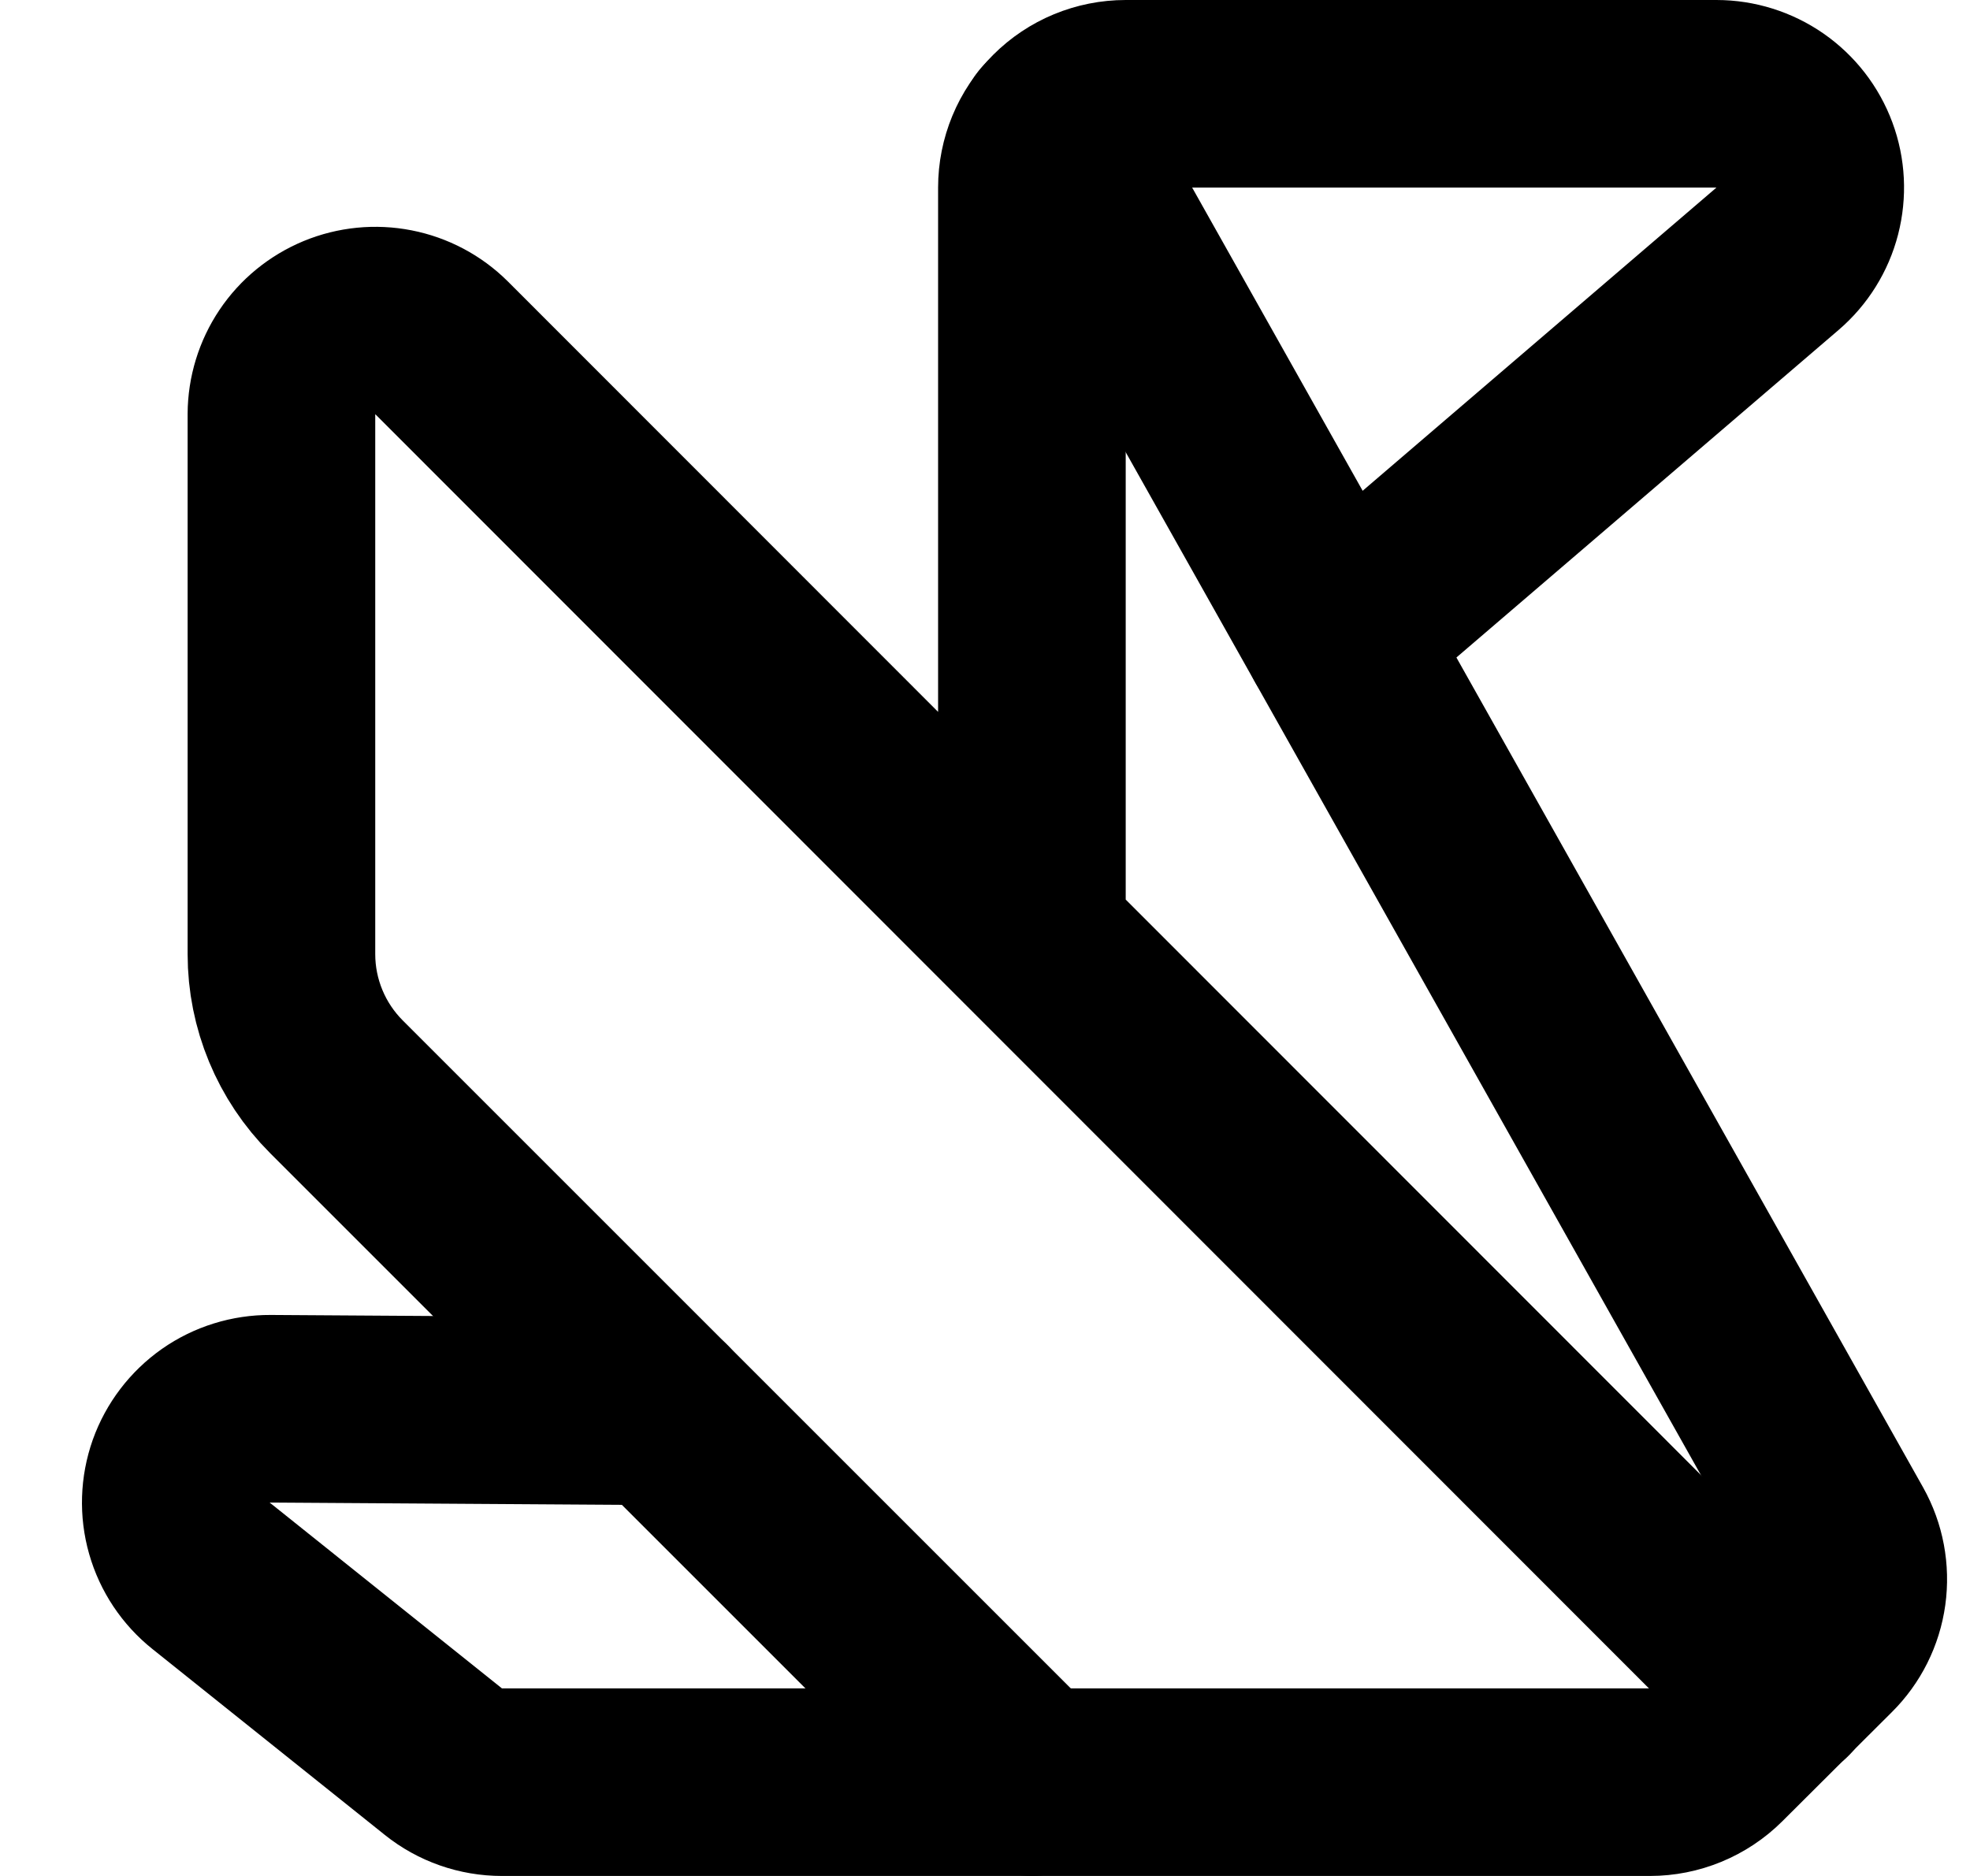<svg width="21" height="20" viewBox="0 0 21 20" fill="none" xmlns="http://www.w3.org/2000/svg">
<path d="M11 10V2C11 1.735 11.105 1.48 11.293 1.293C11.48 1.105 11.735 1 12 1H18.297C18.501 1 18.701 1.063 18.868 1.179C19.036 1.296 19.164 1.461 19.235 1.653C19.306 1.844 19.316 2.053 19.265 2.251C19.214 2.449 19.103 2.626 18.948 2.759L14.252 6.784M11 19L3.586 11.586C3.211 11.211 3 10.702 3 10.172V4.415C3.001 4.218 3.06 4.025 3.17 3.861C3.28 3.697 3.436 3.57 3.619 3.494C3.801 3.419 4.001 3.399 4.195 3.437C4.389 3.475 4.567 3.569 4.707 3.708L19 18.009" stroke="black" stroke-width="2" stroke-linecap="round" stroke-linejoin="round"/>
<path d="M11.213 1.381L19.628 16.347C19.735 16.538 19.776 16.758 19.746 16.975C19.716 17.191 19.616 17.392 19.46 17.546L18.293 18.709C18.105 18.896 17.851 19 17.587 19H5.351C5.123 19 4.903 18.923 4.726 18.781L2.25 16.8C2.087 16.67 1.969 16.493 1.912 16.293C1.855 16.094 1.862 15.881 1.931 15.685C2.001 15.489 2.13 15.32 2.3 15.2C2.47 15.081 2.673 15.018 2.881 15.019L7.046 15.046" stroke="black" stroke-width="2" stroke-linecap="round" stroke-linejoin="round"/>
</svg>
